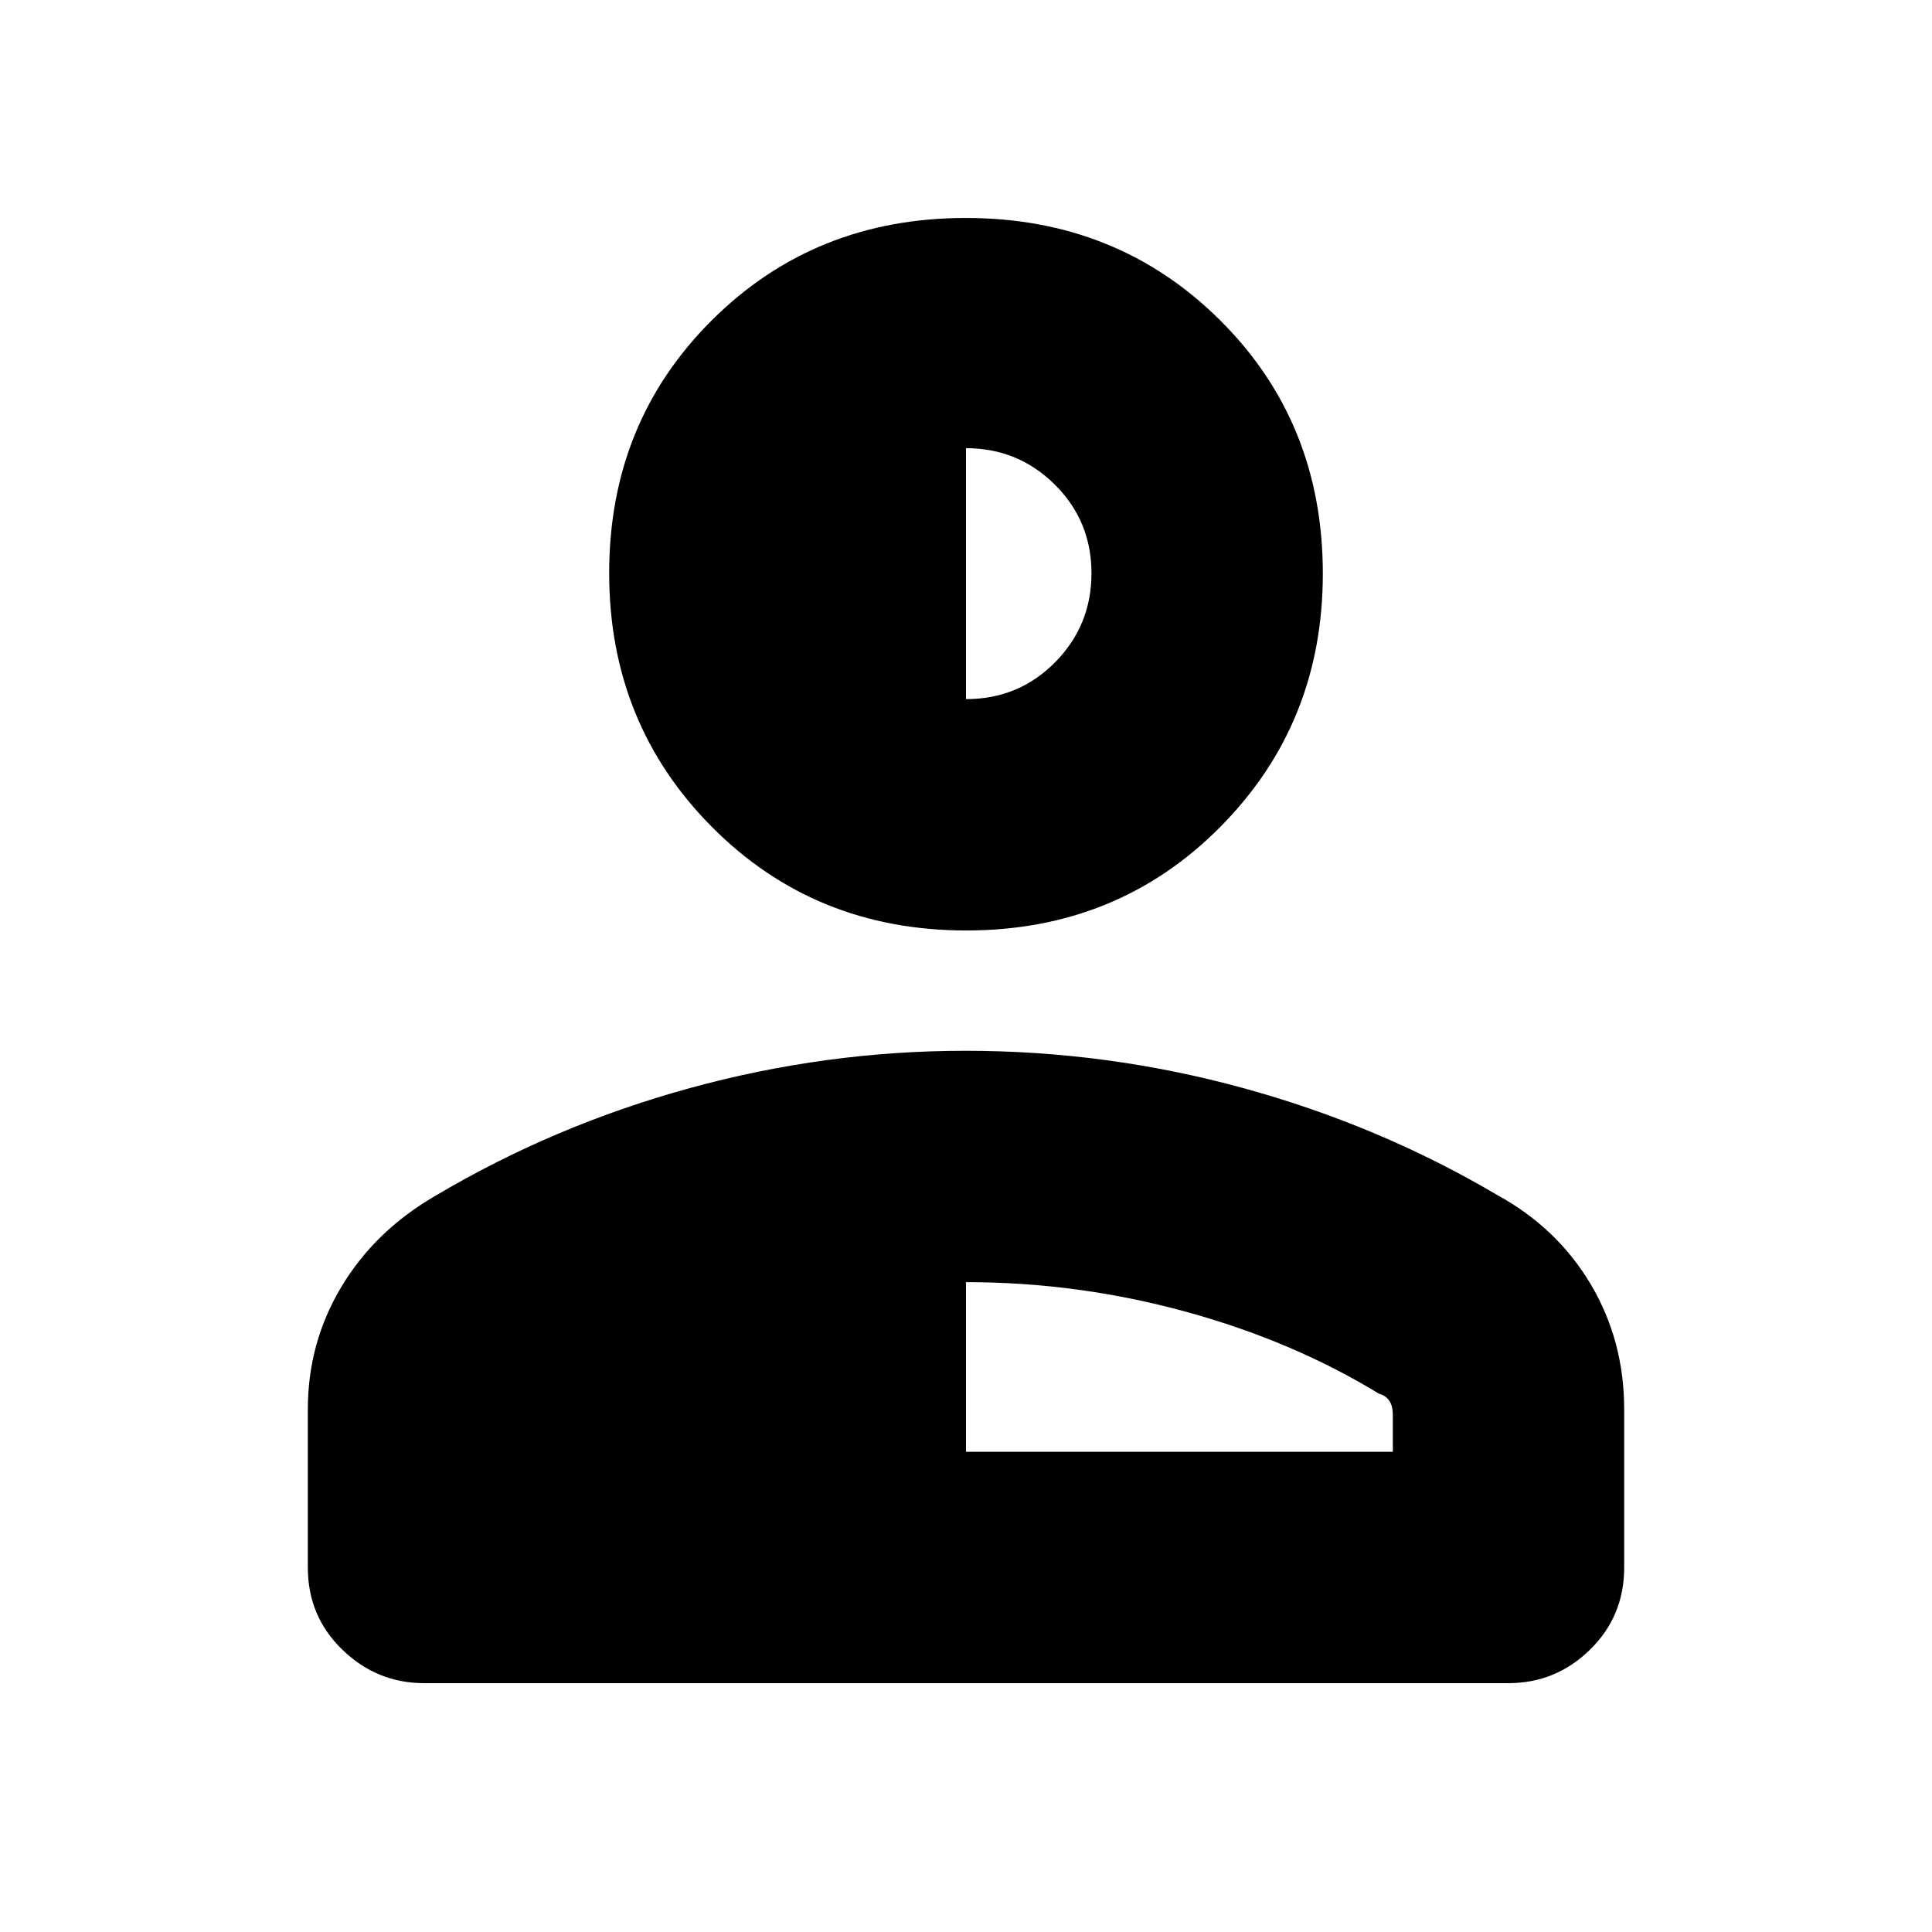 <svg xmlns="http://www.w3.org/2000/svg" height="20" viewBox="0 96 960 960" width="20"><path d="M480.09 558.348q-75.177 0-126.286-51.392-51.109-51.391-51.109-126.196t51.019-125.631q51.019-50.826 126.196-50.826 75.177 0 126.286 50.763 51.109 50.762 51.109 125.977 0 74.522-51.019 125.913-51.019 51.392-126.196 51.392ZM152.956 874.87v-78.566q0-33.093 16.708-60.943 16.708-27.85 46.771-45.231 59-35 126.466-53.5t136.783-18.5q70.446 0 137.946 18.5t125.935 52.935q30.063 16.381 46.771 44.448 16.708 28.068 16.708 62.291v78.566q0 24.256-17.001 40.867-17.001 16.611-40.458 16.611H210.726q-23.457 0-40.613-16.611-17.157-16.611-17.157-40.867ZM480 817.391h212.087V799.13q0-4.611-1.803-7.166-1.802-2.554-5.024-3.399-43.043-26.304-96.434-40.891T480 733.087v84.304Zm0-374.001q26.174 0 44.261-18.299 18.087-18.299 18.087-44.261 0-25.961-18.237-44.048-18.237-18.087-44.111-18.087V443.39Z"/></svg>